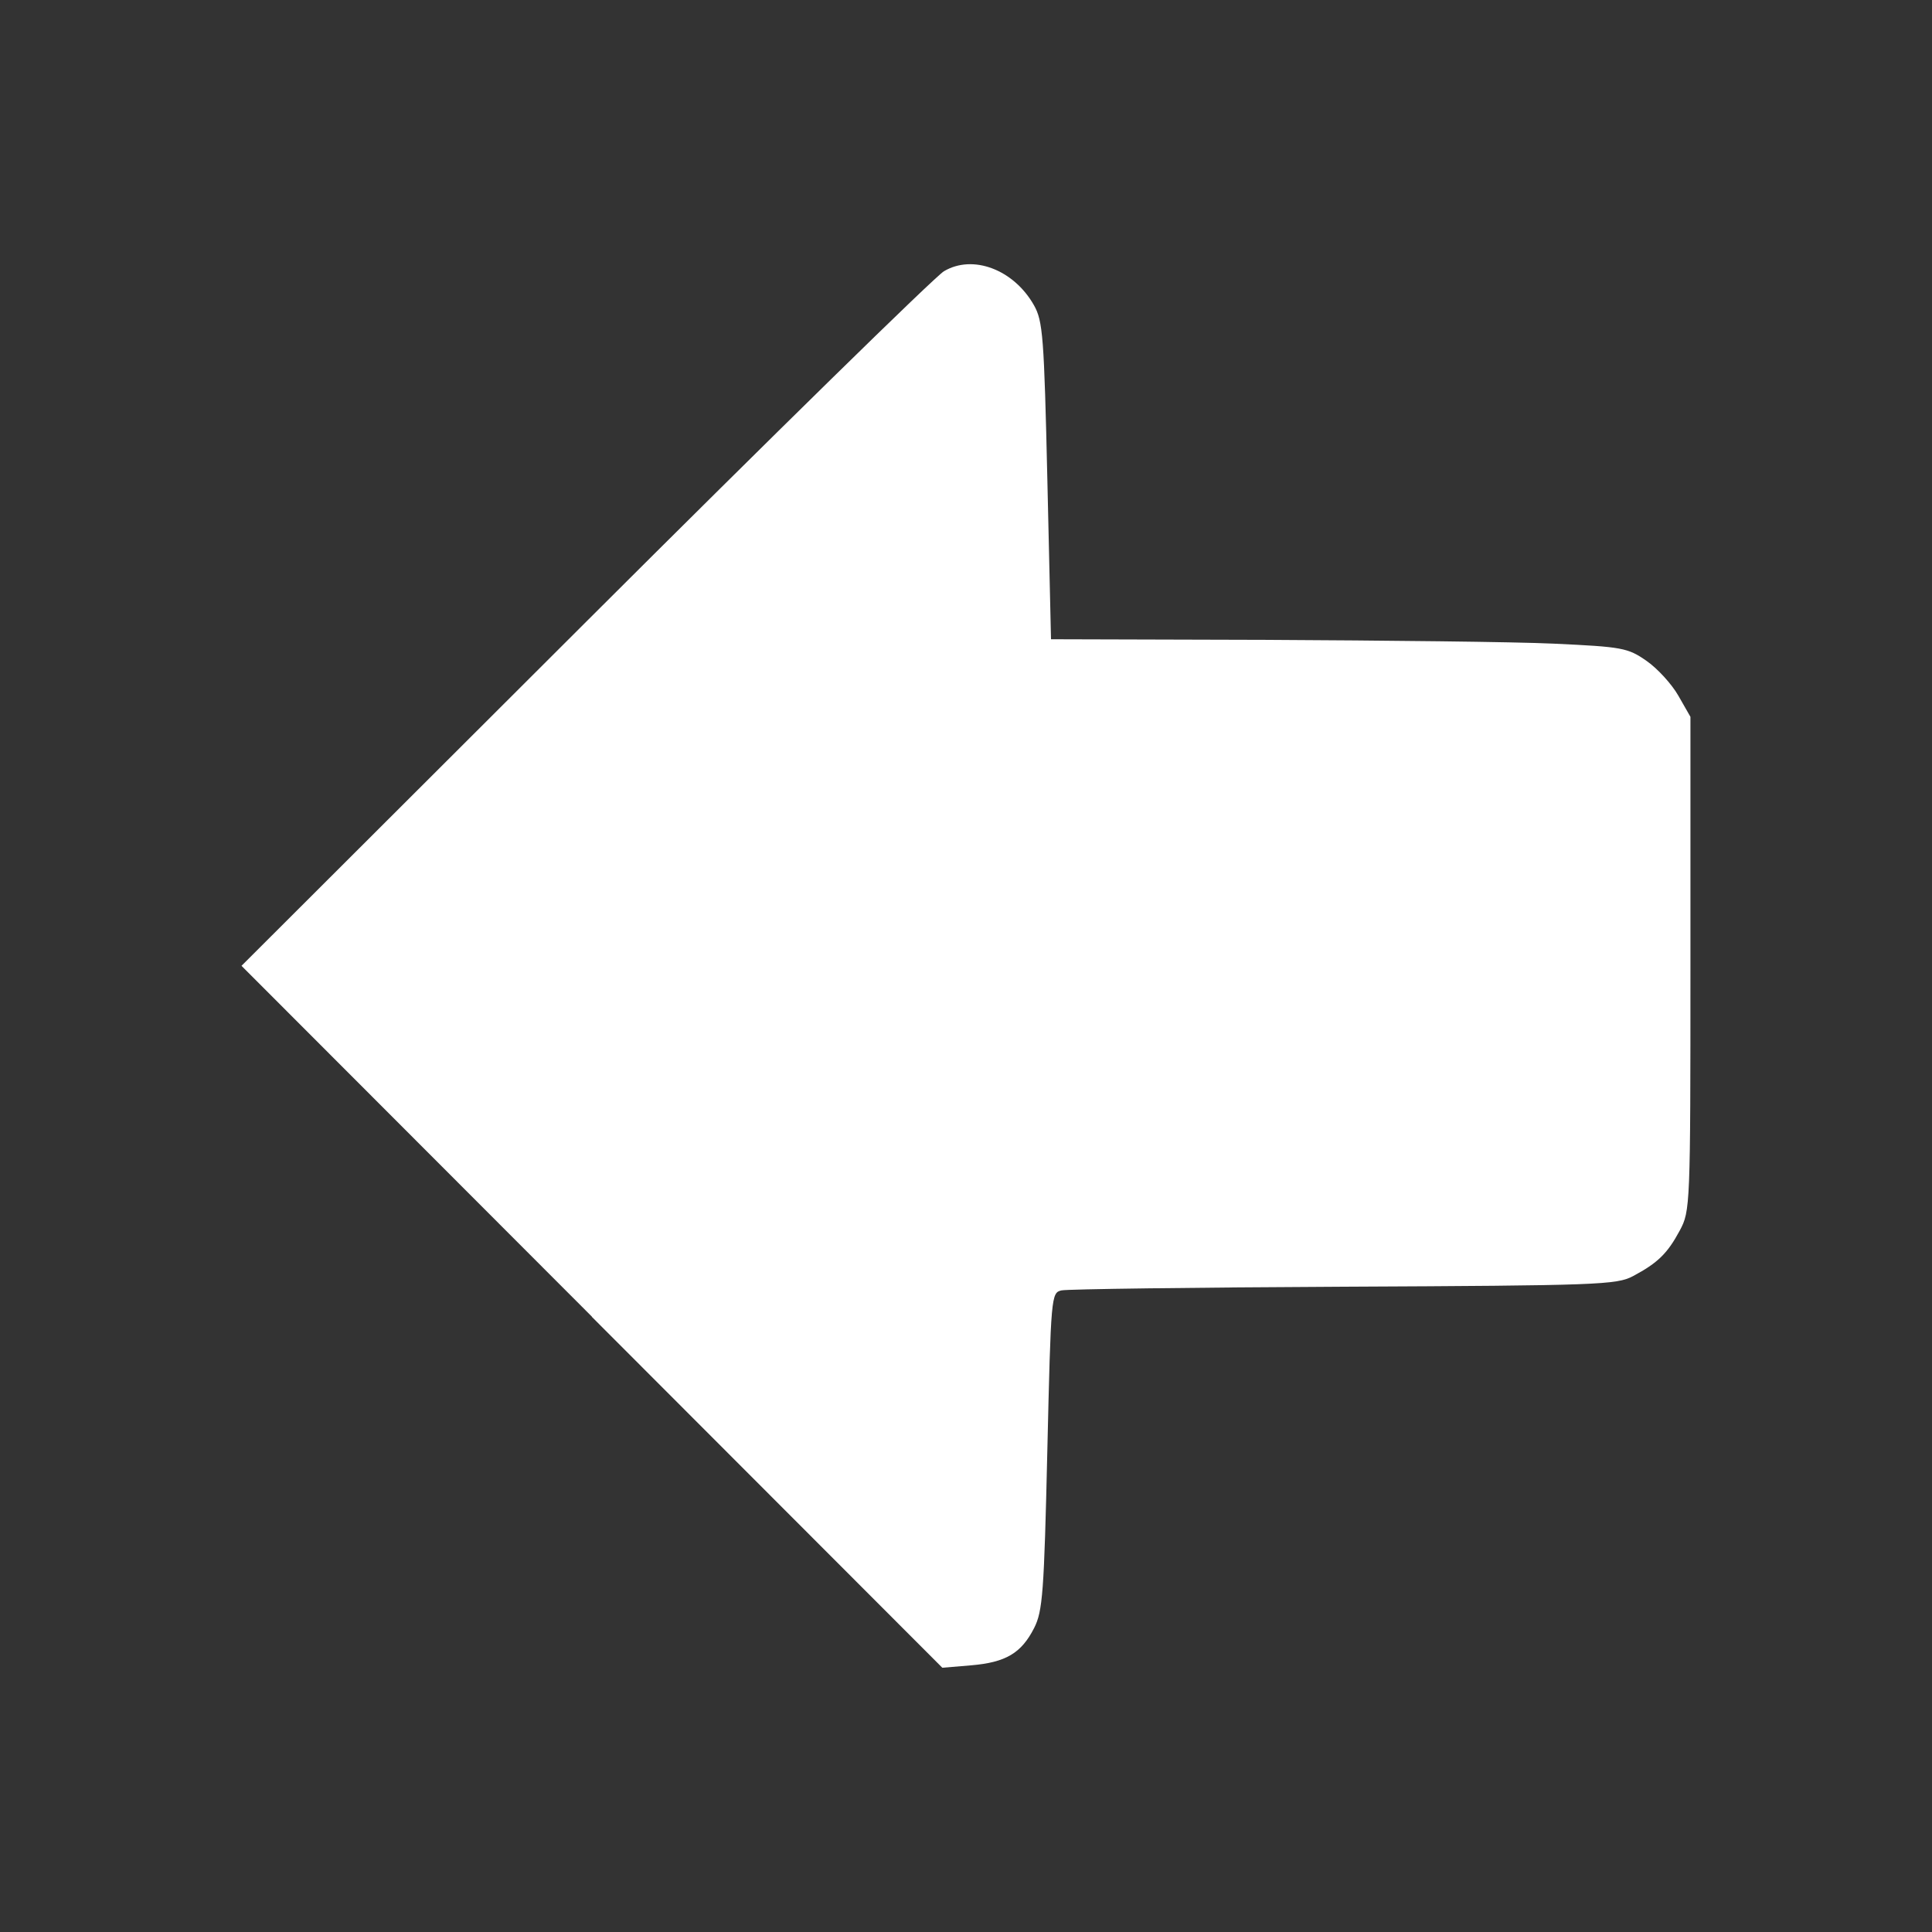 <?xml version="1.0" encoding="UTF-8" standalone="no"?>
<!-- Created with Inkscape (http://www.inkscape.org/) -->

<svg
   xmlns:dc="http://purl.org/dc/elements/1.1/"
   xmlns:cc="http://creativecommons.org/ns#"
   xmlns:rdf="http://www.w3.org/1999/02/22-rdf-syntax-ns#"
   xmlns:svg="http://www.w3.org/2000/svg"
   xmlns="http://www.w3.org/2000/svg"
   xmlns:sodipodi="http://sodipodi.sourceforge.net/DTD/sodipodi-0.dtd"
   xmlns:inkscape="http://www.inkscape.org/namespaces/inkscape"
   width="32"
   height="32"
   id="svg2"
   version="1.1"
   inkscape:version="0.48.4 r9939"
   sodipodi:docname="undo.svg">
  <rect width="100%" height="100%" fill="#333333" stroke="none"/>
  <defs
     id="defs4" />
  <sodipodi:namedview
     id="base"
     pagecolor="#ffffff"
     bordercolor="#666666"
     borderopacity="1.0"
     inkscape:pageopacity="0.0"
     inkscape:pageshadow="2"
     inkscape:zoom="7.9195959"
     inkscape:cx="-35.096859"
     inkscape:cy="28.988246"
     inkscape:document-units="px"
     inkscape:current-layer="layer1"
     showgrid="false"
     inkscape:window-width="1920"
     inkscape:window-height="1137"
     inkscape:window-x="-8"
     inkscape:window-y="-8"
     inkscape:window-maximized="1" />
  <g
     inkscape:label="Layer 1"
     inkscape:groupmode="layer"
     id="layer1"
     transform="translate(0,-1020.362)">
    <path
       style="fill:#ffffff;fill-opacity:1;fill-rule:nonzero;stroke-width:0.5;stroke-miterlimit:4;stroke-dasharray:none"
       d="m 9.804,1042.17 -5.804,-5.811 5.68,-5.67 c 3.124,-3.119 5.804,-5.744 5.954,-5.834 0.478,-0.285 1.155,-0.03 1.49,0.56 0.15,0.264 0.169,0.514 0.224,2.912 l 0.06,2.623 3.561,0.01 c 1.959,0.01 4.104,0.032 4.767,0.063 1.136,0.053 1.225,0.069 1.534,0.284 0.181,0.125 0.419,0.385 0.529,0.578 l 0.2,0.35 0,4.089 c 0,4.023 -0.003,4.095 -0.177,4.42 -0.203,0.378 -0.364,0.536 -0.773,0.754 -0.271,0.145 -0.575,0.156 -4.791,0.176 -2.476,0.012 -4.581,0.039 -4.676,0.061 -0.171,0.038 -0.175,0.086 -0.235,2.66 -0.054,2.35 -0.077,2.654 -0.219,2.933 -0.212,0.416 -0.469,0.568 -1.042,0.617 l -0.478,0.04 -5.804,-5.811 z"
       id="path2987"
       inkscape:connector-curvature="0" />
  </g>
</svg>
